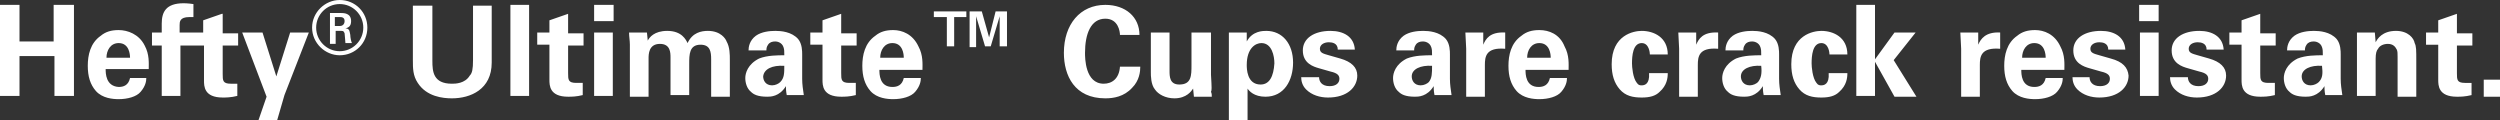 <?xml version="1.0" encoding="utf-8"?>
<!-- Generator: Adobe Illustrator 18.0.0, SVG Export Plug-In . SVG Version: 6.00 Build 0)  -->
<!DOCTYPE svg PUBLIC "-//W3C//DTD SVG 1.1//EN" "http://www.w3.org/Graphics/SVG/1.1/DTD/svg11.dtd">
<svg version="1.1" id="Layer_1" xmlns="http://www.w3.org/2000/svg" xmlns:xlink="http://www.w3.org/1999/xlink" x="0px" y="0px"
	 width="307.6px" height="14.8px" viewBox="0 0 307.6 14.8" enable-background="new 0 0 307.6 14.8" xml:space="preserve">
<rect x="0" y="0" width="307.6" height="14.8" fill="#333333" stroke="none"/>
<g>
	<g>
		<path fill="#FFFFFF" d="M6.6,5.1H2.4V0.6H0v11.2h2.4V6.9h4.3v4.9h2.4V0.6H6.6V5.1z M14.6,3.7c-0.9,0-1.6,0.2-2.2,0.7
			c-1.3,0.9-1.6,2.4-1.6,3.7c0,1.3,0.3,2.3,1,3.1c0.8,0.9,2.1,1,2.8,1c1.1,0,2.2-0.3,2.7-0.9c0.6-0.7,0.7-1.3,0.7-1.7H16
			c-0.2,0.9-0.8,1.1-1.4,1.1C13,10.6,13,9,13,8.5h5.3c0-0.7,0.1-1.8-0.5-2.9C17.1,4.2,15.7,3.7,14.6,3.7z M13.1,7.1
			c0-0.9,0.5-1.8,1.5-1.8c1.3,0,1.4,1.4,1.4,1.8H13.1z M27.3,1.7l-2.3,0.8v1.5h-1.4v0h-1.5V3.1c0-0.4,0-1,1.2-1c0.2,0,0.2,0,0.5,0
			V0.5c-0.7-0.1-1.1-0.1-1.2-0.1c-2.2,0-2.7,1.1-2.7,2.5V4h-1.2v1.6h1.2v6.2h2.3V5.6h1.5V5.6h1.4v4.3c0,0.7,0,2.1,2.3,2.1
			c0.4,0,1,0,1.8-0.2v-1.5c-0.3,0-0.4,0-0.8,0c-1,0-1-0.4-1-1.2V5.6h1.9V4.1h-1.9V1.7z M34,9.4L32.3,4h-2.5l3,7.9l-1,2.9h2.3
			l0.9-3.1L38,4h-2.3L34,9.4z M42.5,3.5c0.3-0.1,0.7-0.2,0.7-0.9c0-1-0.9-1-1.3-1h-1.3v3.8h0.7V3.8h0.7c0.3,0,0.3,0.1,0.4,0.3
			c0,0.1,0.1,1,0.1,1.2h0.8c-0.1-0.2-0.2-0.7-0.2-1C43,3.8,43,3.5,42.5,3.5z M41.8,3.2h-0.6V2.1h0.6c0.2,0,0.6,0,0.6,0.5
			C42.4,2.8,42.3,3.2,41.8,3.2z M41.8,0c-1.8,0-3.4,1.5-3.4,3.4c0,1.9,1.6,3.4,3.4,3.4c1.9,0,3.4-1.5,3.4-3.4
			C45.2,1.5,43.7,0,41.8,0z M41.8,6.3c-1.6,0-2.9-1.3-2.9-2.9c0-1.6,1.3-2.9,2.9-2.9c1.6,0,2.9,1.3,2.9,2.9
			C44.7,5,43.4,6.3,41.8,6.3z M58.2,7.4c0,1.1-0.1,1.6-0.4,1.9c-0.6,1-1.8,1-2.2,1c-2.3,0-2.4-1.5-2.4-2.8V0.7h-2.4v6.7
			c0,1,0,1.9,0.6,2.8c1.1,1.7,3.1,1.9,4.2,1.9c2.3,0,4.9-1.1,4.9-4.4v-7h-2.3V7.4z M62.8,11.8h2.3V0.6h-2.3V11.8z M69.9,1.7
			l-2.3,0.8v1.5h-1.5v1.5h1.5v4.3c0,0.7,0,2.1,2.3,2.1c0.4,0,1,0,1.8-0.2v-1.5c-0.3,0-0.4,0-0.8,0c-1,0-1-0.4-1-1.2V5.6h1.9V4.1
			h-1.9V1.7z M73.1,2.6h2.4v-2h-2.4V2.6z M73.1,11.8h2.3V4h-2.3V11.8z M87.1,3.8c-0.8,0-1.9,0.2-2.5,1.5c-0.2-0.4-0.7-1.5-2.5-1.5
			c-1.6,0-2.2,0.8-2.4,1.2l-0.1-1h-2.2c0,0.5,0.1,1,0.1,1.5v6.4h2.3V7.2c0-0.5,0-1.8,1.4-1.8c1.3,0,1.3,1.1,1.3,1.7v4.6h2.3V7.9
			c0-1.2,0-2.4,1.4-2.4c1.2,0,1.3,0.9,1.3,1.8v4.6h2.3V7.4c0-0.7,0-1.6-0.4-2.3C89.3,4.8,88.7,3.8,87.1,3.8z M98.7,6.7
			c0-0.4,0-1.3-0.5-1.9c-0.8-0.9-2.1-1-2.8-1c-0.7,0-1.7,0.1-2.4,0.6c-0.8,0.6-0.9,1.4-0.9,1.8h2.2c0-0.2,0-0.4,0.2-0.7
			c0.2-0.3,0.5-0.4,0.9-0.4c0.2,0,0.8,0.1,1,0.7c0.1,0.3,0.1,0.5,0.1,1c-0.8,0-2.1,0-3.1,0.4c-1.4,0.7-1.7,1.8-1.7,2.4
			c0,0.6,0.2,1.3,0.7,1.7c0.3,0.3,0.8,0.6,2,0.6c0.4,0,1.5,0,2.3-1.3c0,0.2,0,0.6,0.1,1.1h2.1c-0.1-0.7-0.2-1.3-0.2-2L98.7,6.7z
			 M96,10.1c-0.2,0.2-0.6,0.4-1,0.4c-0.8,0-1.1-0.6-1.1-1.1C94,8.5,95,8,96.5,8.1C96.5,9,96.5,9.6,96,10.1z M103.5,1.7l-2.3,0.8v1.5
			h-1.5v1.5h1.5v4.3c0,0.7,0,2.1,2.3,2.1c0.4,0,1,0,1.8-0.2v-1.5c-0.3,0-0.4,0-0.8,0c-1,0-1-0.4-1-1.2V5.6h1.9V4.1h-1.9V1.7z
			 M109.9,3.7c-0.9,0-1.6,0.2-2.2,0.7c-1.3,0.9-1.6,2.4-1.6,3.7c0,1.3,0.3,2.3,1,3.1c0.8,0.9,2.1,1,2.8,1c1.1,0,2.2-0.3,2.7-0.9
			c0.6-0.7,0.7-1.3,0.7-1.7h-2.1c-0.2,0.9-0.8,1.1-1.4,1.1c-1.6,0-1.6-1.6-1.6-2.1h5.3c0-0.7,0.1-1.8-0.5-2.9
			C112.3,4.2,111,3.7,109.9,3.7z M108.3,7.1c0-0.9,0.5-1.8,1.5-1.8c1.3,0,1.4,1.4,1.4,1.8H108.3z M121.7,4.6l-0.9-3.2h-1.5v4.4h0.8
			V2l1.1,3.7h0.7l1.1-3.7v3.7h0.9V1.4h-1.4L121.7,4.6z M115,2.1h1.5v3.6h0.9V2.1h1.5V1.4h-4V2.1z M135.8,10.3
			c-2.3,0-2.3-3.2-2.3-3.8c0-2.3,0.7-4.2,2.5-4.2c1.6,0,1.8,1.6,1.8,2h2.4c0-2.2-1.7-3.7-4.2-3.7c-3.1,0-5.1,2.4-5.1,5.9
			c0,2.8,1.3,5.6,5.1,5.6c1,0,2.3-0.2,3.3-1.3c0.9-0.9,1-2,1-2.6h-2.5C137.7,9.7,136.8,10.3,135.8,10.3z M149,9.2V4h-2.4v4
			c0,1.3,0,2.4-1.5,2.4c-1.2,0-1.2-1-1.2-1.7V4h-2.3v4.9c0,0.4,0,1.5,0.5,2.1c0.4,0.6,1.3,1.1,2.4,1.1c1.5,0,2.1-0.9,2.3-1.2l0.1,1
			h2.2c0-0.2,0-0.4-0.1-0.6C149.1,11.1,149.1,10.9,149,9.2z M155.8,3.8c-0.4,0-1.7,0-2.4,1.3L153.4,4h-2.2v10.8h2.3v-3.9
			c0.2,0.3,0.8,1,2.2,1c2.3,0,3.4-2,3.4-4.2C159.1,5.4,157.8,3.8,155.8,3.8z M155.1,10.4c-1.7,0-1.7-2-1.7-2.4
			c0-2.1,1.1-2.7,1.8-2.7c1.3,0,1.6,1.6,1.6,2.5C156.7,9.4,156.2,10.4,155.1,10.4z M164.9,7.2l-1.4-0.4c-0.7-0.2-1.1-0.3-1.1-0.8
			c0-0.5,0.5-0.8,1.1-0.8c0.4,0,1.1,0.1,1.1,0.9h2.1c-0.1-1.6-1.4-2.3-3-2.3c-2,0-3.4,0.9-3.4,2.4c0,1.6,1.3,2,2,2.2l1.4,0.4
			c0.9,0.2,1.1,0.5,1.1,0.9c0,0.5-0.4,0.9-1.2,0.9c-1,0-1.3-0.6-1.3-1.1h-2.2c0,0.4,0.1,1,0.6,1.5c0.7,0.7,1.7,1,2.7,1
			c2.4,0,3.6-1.3,3.6-2.7C167,8.3,166.3,7.6,164.9,7.2z M178.4,6.7c0-0.4,0-1.3-0.5-1.9c-0.8-0.9-2.1-1-2.8-1
			c-0.7,0-1.7,0.1-2.4,0.6c-0.8,0.6-0.9,1.4-0.9,1.8h2.2c0-0.2,0-0.4,0.2-0.7c0.2-0.3,0.5-0.4,0.9-0.4c0.2,0,0.8,0.1,1,0.7
			c0.1,0.3,0.1,0.5,0.1,1c-0.8,0-2.1,0-3.1,0.4c-1.4,0.7-1.7,1.8-1.7,2.4c0,0.6,0.2,1.3,0.7,1.7c0.3,0.3,0.8,0.6,2,0.6
			c0.4,0,1.5,0,2.3-1.3c0,0.2,0,0.6,0.1,1.1h2.1c-0.1-0.7-0.2-1.3-0.2-2L178.4,6.7z M175.8,10.1c-0.2,0.2-0.6,0.4-1,0.4
			c-0.8,0-1.1-0.6-1.1-1.1c0-0.9,1.1-1.4,2.5-1.3C176.2,9,176.2,9.6,175.8,10.1z M182.5,5.5l0-1.5h-2.2c0,0.4,0.1,1.6,0.1,2v5.9h2.3
			V8c0-1,0.1-2.2,2.5-2V4C183.3,3.9,182.8,4.8,182.5,5.5z M189.4,3.7c-0.9,0-1.6,0.2-2.2,0.7c-1.3,0.9-1.6,2.4-1.6,3.7
			c0,1.3,0.3,2.3,1,3.1c0.8,0.9,2.1,1,2.8,1c1.1,0,2.2-0.3,2.7-0.9c0.6-0.7,0.7-1.3,0.7-1.7h-2.1c-0.2,0.9-0.8,1.1-1.4,1.1
			c-1.6,0-1.6-1.6-1.6-2.1h5.3c0-0.7,0.1-1.8-0.5-2.9C191.9,4.2,190.6,3.7,189.4,3.7z M187.9,7.1c0-0.9,0.5-1.8,1.5-1.8
			c1.3,0,1.4,1.4,1.4,1.8H187.9z M202,10.5c-0.2,0-0.4,0-0.6-0.3c-0.5-0.6-0.6-2-0.6-2.4c0-0.9,0.1-2.5,1.2-2.5c0.9,0,1,1.2,1,1.4
			h2.2c0-2.1-1.7-2.9-3.2-2.9c-1,0-3.7,0.5-3.7,4.1c0,1.3,0.3,2.3,1,3.1c0.7,0.8,1.6,1,2.7,1c1,0,1.7-0.2,2.2-0.7
			c0.9-0.8,1-1.7,1-2.3h-2.3C203,10.4,202.3,10.5,202,10.5z M208.7,5.5l0-1.5h-2.2c0,0.4,0.1,1.6,0.1,2v5.9h2.3V8c0-1,0.1-2.2,2.5-2
			V4C209.5,3.9,209,4.8,208.7,5.5z M218.9,6.7c0-0.4,0-1.3-0.5-1.9c-0.8-0.9-2.1-1-2.8-1c-0.7,0-1.7,0.1-2.4,0.6
			c-0.8,0.6-0.9,1.4-0.9,1.8h2.2c0-0.2,0-0.4,0.2-0.7c0.2-0.3,0.5-0.4,0.9-0.4c0.2,0,0.8,0.1,1,0.7c0.1,0.3,0.1,0.5,0.1,1
			c-0.8,0-2.1,0-3.1,0.4c-1.4,0.7-1.7,1.8-1.7,2.4c0,0.6,0.2,1.3,0.7,1.7c0.3,0.3,0.8,0.6,2,0.6c0.4,0,1.5,0,2.3-1.3
			c0,0.2,0,0.6,0.1,1.1h2.1c-0.1-0.7-0.2-1.3-0.2-2L218.9,6.7z M216.3,10.1c-0.2,0.2-0.6,0.4-1,0.4c-0.8,0-1.1-0.6-1.1-1.1
			c0-0.9,1.1-1.4,2.5-1.3C216.8,9,216.7,9.6,216.3,10.1z M224.1,10.5c-0.2,0-0.4,0-0.6-0.3c-0.5-0.6-0.6-2-0.6-2.4
			c0-0.9,0.1-2.5,1.2-2.5c0.9,0,1,1.2,1,1.4h2.2c0-2.1-1.7-2.9-3.2-2.9c-1,0-3.7,0.5-3.7,4.1c0,1.3,0.3,2.3,1,3.1
			c0.7,0.8,1.6,1,2.7,1c1,0,1.7-0.2,2.2-0.7c0.9-0.8,1-1.7,1-2.3h-2.3C225.1,10.4,224.4,10.5,224.1,10.5z M235.7,4h-2.6l-2.4,3.3
			V0.6h-2.3v11.2h2.3V7.6l2.4,4.3h2.7L233,7.4L235.7,4z M243.4,5.5l0-1.5h-2.2c0,0.4,0.1,1.6,0.1,2v5.9h2.3V8c0-1,0.1-2.2,2.5-2V4
			C244.3,3.9,243.7,4.8,243.4,5.5z M250.4,3.7c-0.9,0-1.6,0.2-2.2,0.7c-1.3,0.9-1.6,2.4-1.6,3.7c0,1.3,0.3,2.3,1,3.1
			c0.8,0.9,2.1,1,2.8,1c1.1,0,2.2-0.3,2.7-0.9c0.6-0.7,0.7-1.3,0.7-1.7h-2.1c-0.2,0.9-0.8,1.1-1.4,1.1c-1.6,0-1.6-1.6-1.6-2.1h5.3
			c0-0.7,0.1-1.8-0.5-2.9C252.8,4.2,251.5,3.7,250.4,3.7z M248.8,7.1c0-0.9,0.5-1.8,1.5-1.8c1.3,0,1.4,1.4,1.4,1.8H248.8z
			 M259.7,7.2l-1.4-0.4c-0.7-0.2-1.1-0.3-1.1-0.8c0-0.5,0.5-0.8,1.1-0.8c0.4,0,1.1,0.1,1.1,0.9h2.1c-0.1-1.6-1.4-2.3-3-2.3
			c-2,0-3.4,0.9-3.4,2.4c0,1.6,1.3,2,2,2.2l1.4,0.4c0.9,0.2,1.1,0.5,1.1,0.9c0,0.5-0.4,0.9-1.2,0.9c-1,0-1.3-0.6-1.3-1.1H255
			c0,0.4,0.1,1,0.6,1.5c0.7,0.7,1.7,1,2.7,1c2.4,0,3.6-1.3,3.6-2.7C261.8,8.3,261.2,7.6,259.7,7.2z M263.2,2.6h2.4v-2h-2.4V2.6z
			 M263.3,11.8h2.3V4h-2.3V11.8z M271.8,7.2l-1.4-0.4c-0.7-0.2-1.1-0.3-1.1-0.8c0-0.5,0.5-0.8,1.1-0.8c0.4,0,1.1,0.1,1.1,0.9h2.1
			c-0.1-1.6-1.4-2.3-3-2.3c-2,0-3.4,0.9-3.4,2.4c0,1.6,1.3,2,2,2.2l1.4,0.4c0.9,0.2,1.1,0.5,1.1,0.9c0,0.5-0.4,0.9-1.2,0.9
			c-1,0-1.3-0.6-1.3-1.1H267c0,0.4,0.1,1,0.6,1.5c0.7,0.7,1.7,1,2.7,1c2.4,0,3.6-1.3,3.6-2.7C273.9,8.3,273.2,7.6,271.8,7.2z
			 M278.1,1.7l-2.3,0.8v1.5h-1.5v1.5h1.5v4.3c0,0.7,0,2.1,2.3,2.1c0.4,0,1,0,1.8-0.2v-1.5c-0.3,0-0.4,0-0.8,0c-1,0-1-0.4-1-1.2V5.6
			h1.9V4.1h-1.9V1.7z M288,6.7c0-0.4,0-1.3-0.5-1.9c-0.8-0.9-2.1-1-2.8-1c-0.7,0-1.7,0.1-2.4,0.6c-0.8,0.6-0.9,1.4-0.9,1.8h2.2
			c0-0.2,0-0.4,0.2-0.7c0.2-0.3,0.5-0.4,0.9-0.4c0.2,0,0.8,0.1,1,0.7c0.1,0.3,0.1,0.5,0.1,1c-0.8,0-2.1,0-3.1,0.4
			c-1.4,0.7-1.7,1.8-1.7,2.4c0,0.6,0.2,1.3,0.7,1.7c0.3,0.3,0.8,0.6,2,0.6c0.4,0,1.5,0,2.3-1.3c0,0.2,0,0.6,0.1,1.1h2.1
			c-0.1-0.7-0.2-1.3-0.2-2L288,6.7z M285.3,10.1c-0.2,0.2-0.6,0.4-1,0.4c-0.8,0-1.1-0.6-1.1-1.1c0-0.9,1.1-1.4,2.5-1.3
			C285.8,9,285.8,9.6,285.3,10.1z M294.8,3.8c-1.7,0-2.3,1-2.5,1.4L292.2,4H290c0,0.5,0,1.4,0,1.4v6.4h2.3V7.2c0-0.6,0.1-1,0.3-1.2
			c0.2-0.4,0.7-0.6,1.2-0.6c0.6,0,0.9,0.3,1.1,0.7c0.1,0.2,0.1,0.5,0.1,0.9v4.9h2.3V7.6c0-1.5,0-1.9-0.2-2.3
			C297,4.7,296.3,3.8,294.8,3.8z M302.3,1.7L300,2.5v1.5h-1.5v1.5h1.5v4.3c0,0.7,0,2.1,2.3,2.1c0.4,0,1,0,1.8-0.2v-1.5
			c-0.3,0-0.4,0-0.8,0c-1,0-1-0.4-1-1.2V5.6h1.9V4.1h-1.9V1.7z M305.6,9.8v2.1h2V9.8H305.6z"/>
	</g>
</g>
<g>
</g>
<g>
</g>
<g>
</g>
<g>
</g>
<g>
</g>
<g>
</g>
<g>
</g>
<g>
</g>
<g>
</g>
<g>
</g>
<g>
</g>
<g>
</g>
<g>
</g>
<g>
</g>
<g>
</g>
</svg>
